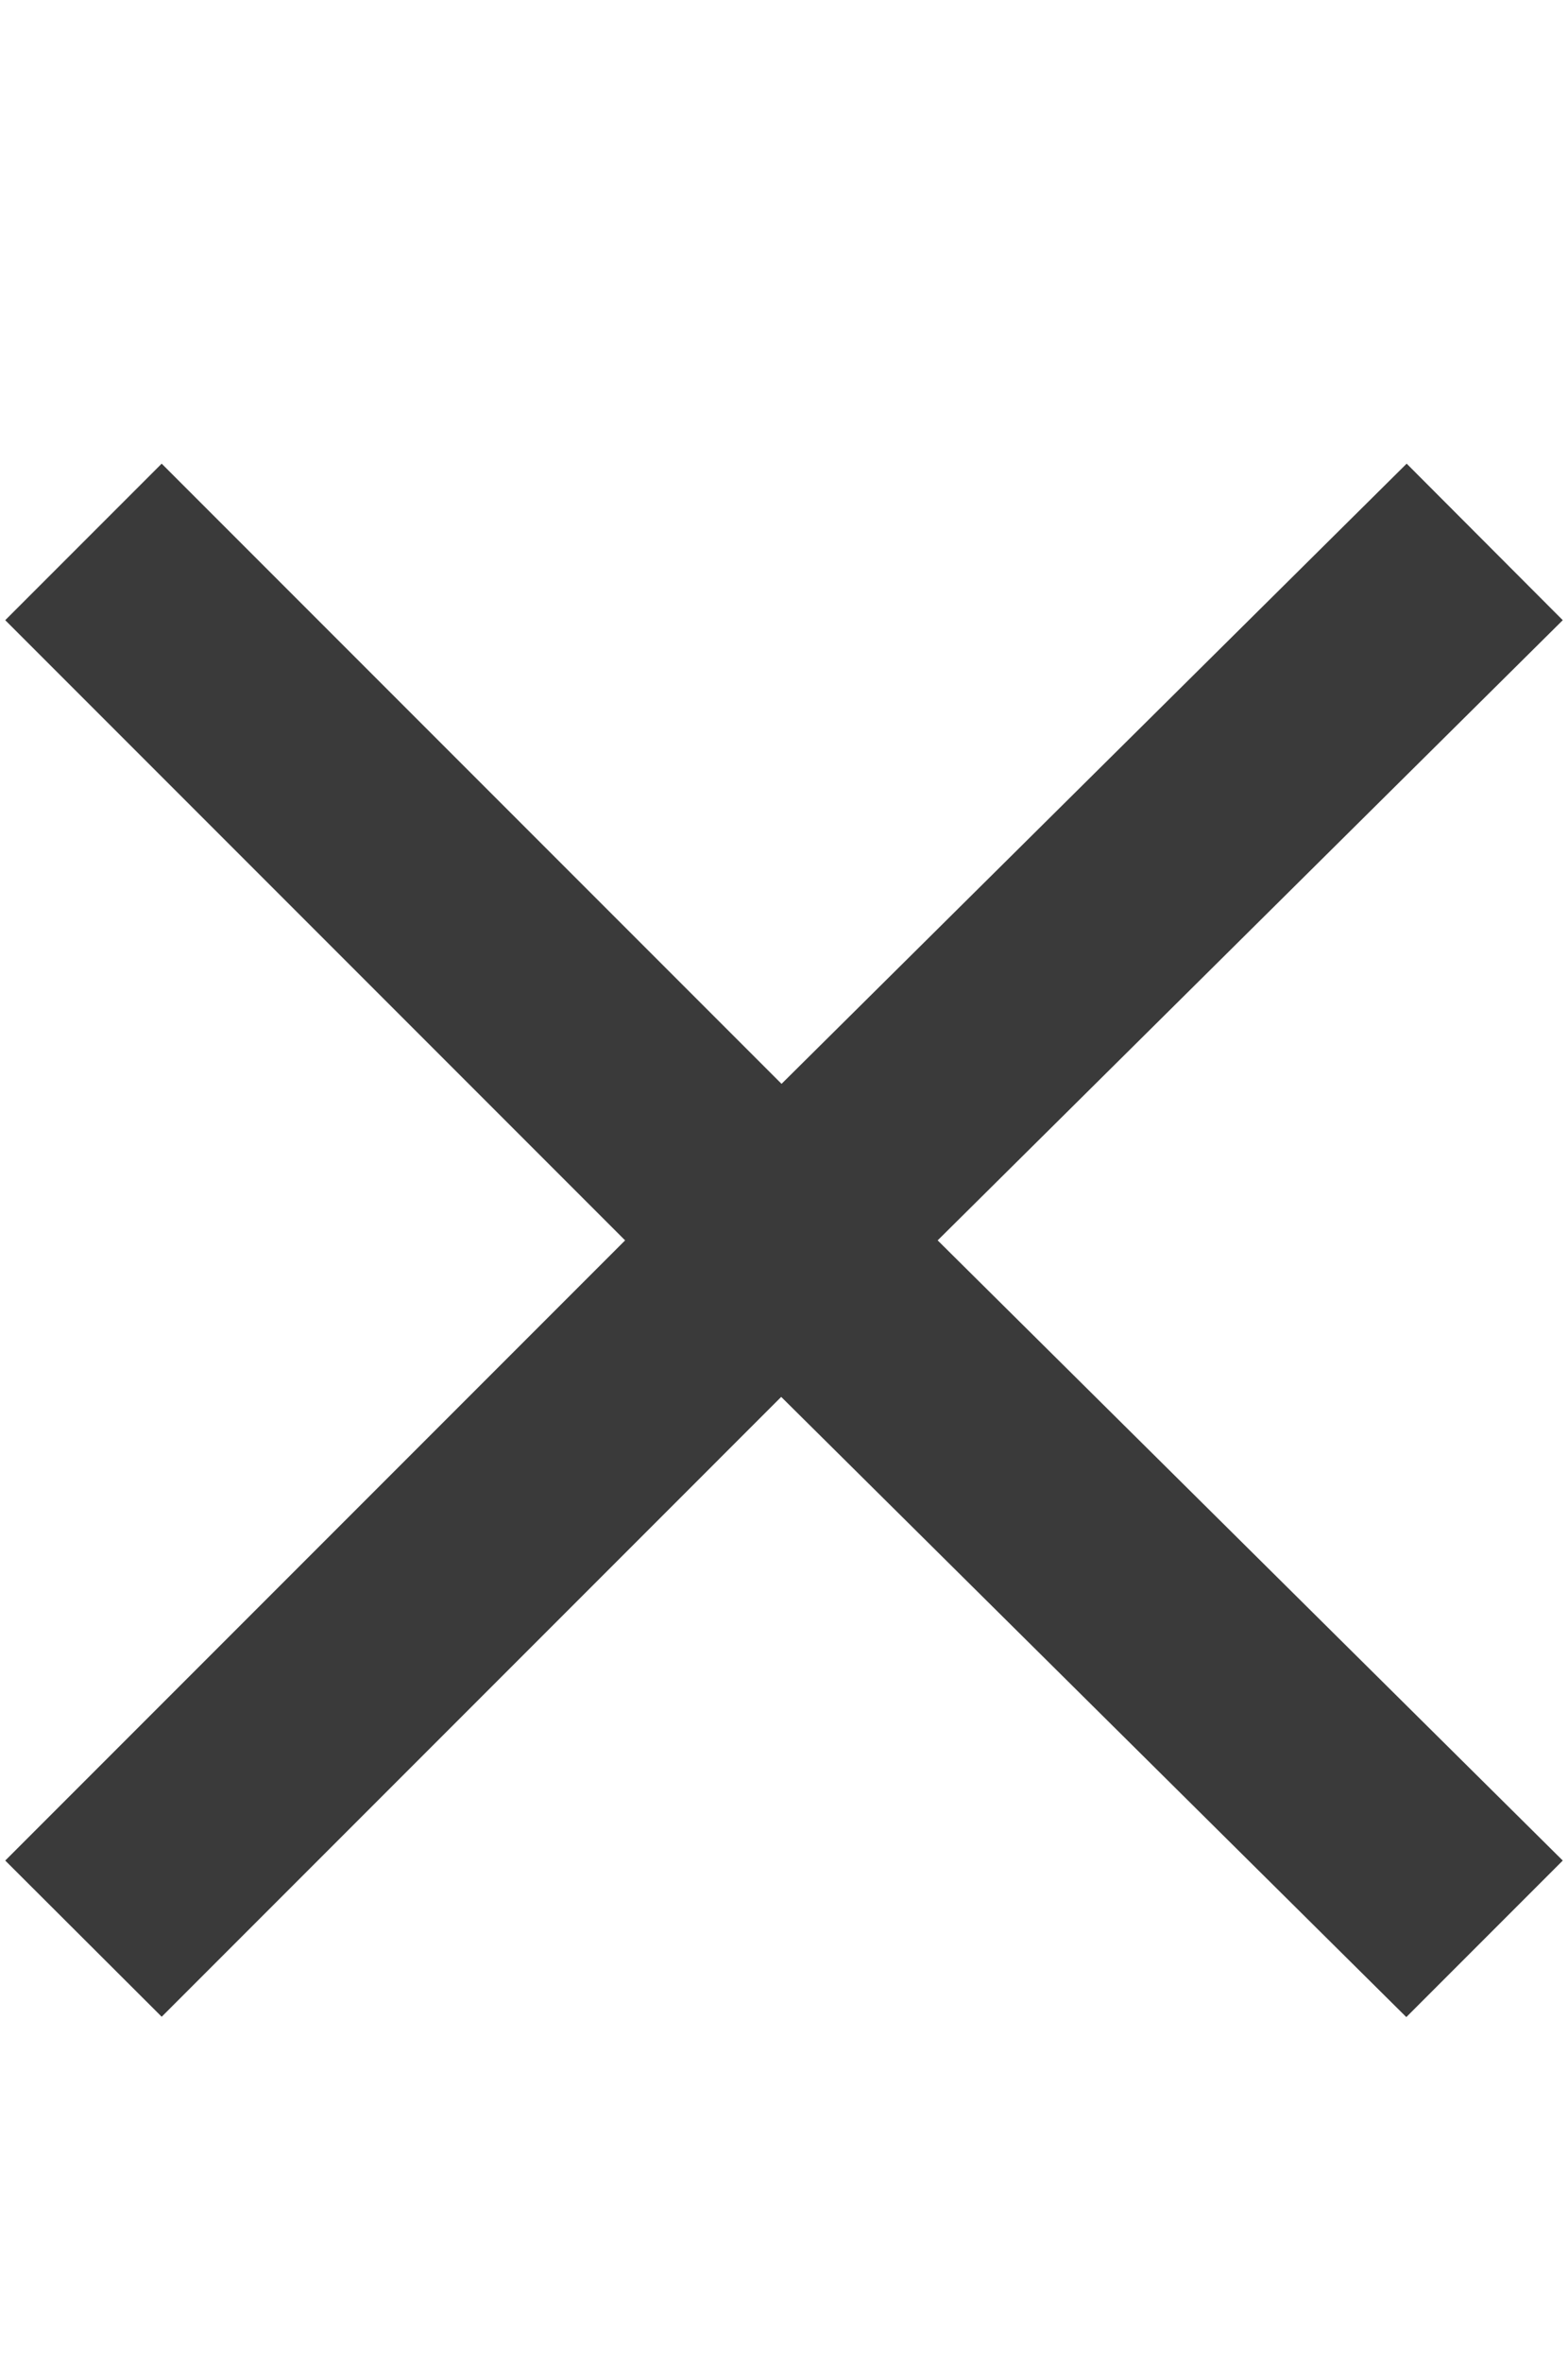 <?xml version="1.0" encoding="utf-8"?>
<!-- Generator: Adobe Illustrator 23.0.6, SVG Export Plug-In . SVG Version: 6.00 Build 0)  -->
<svg version="1.1" id="Calque_1" xmlns="http://www.w3.org/2000/svg" xmlns:xlink="http://www.w3.org/1999/xlink" x="0px" y="0px"
	 viewBox="0 0 449 676" style="enable-background:new 0 0 449 676;" xml:space="preserve">
<style type="text/css">
	.st0{fill:#3A3A3A;}
</style>
<path class="st0" d="M447.5,177.5L268.5,355l179,177.5l-44.8,44.8l-179-177.5L46.3,577.2L1.5,532.5L179,355L1.5,177.5l44.8-44.8
	l177.5,177.5l179-177.5L447.5,177.5z"/>
</svg>
